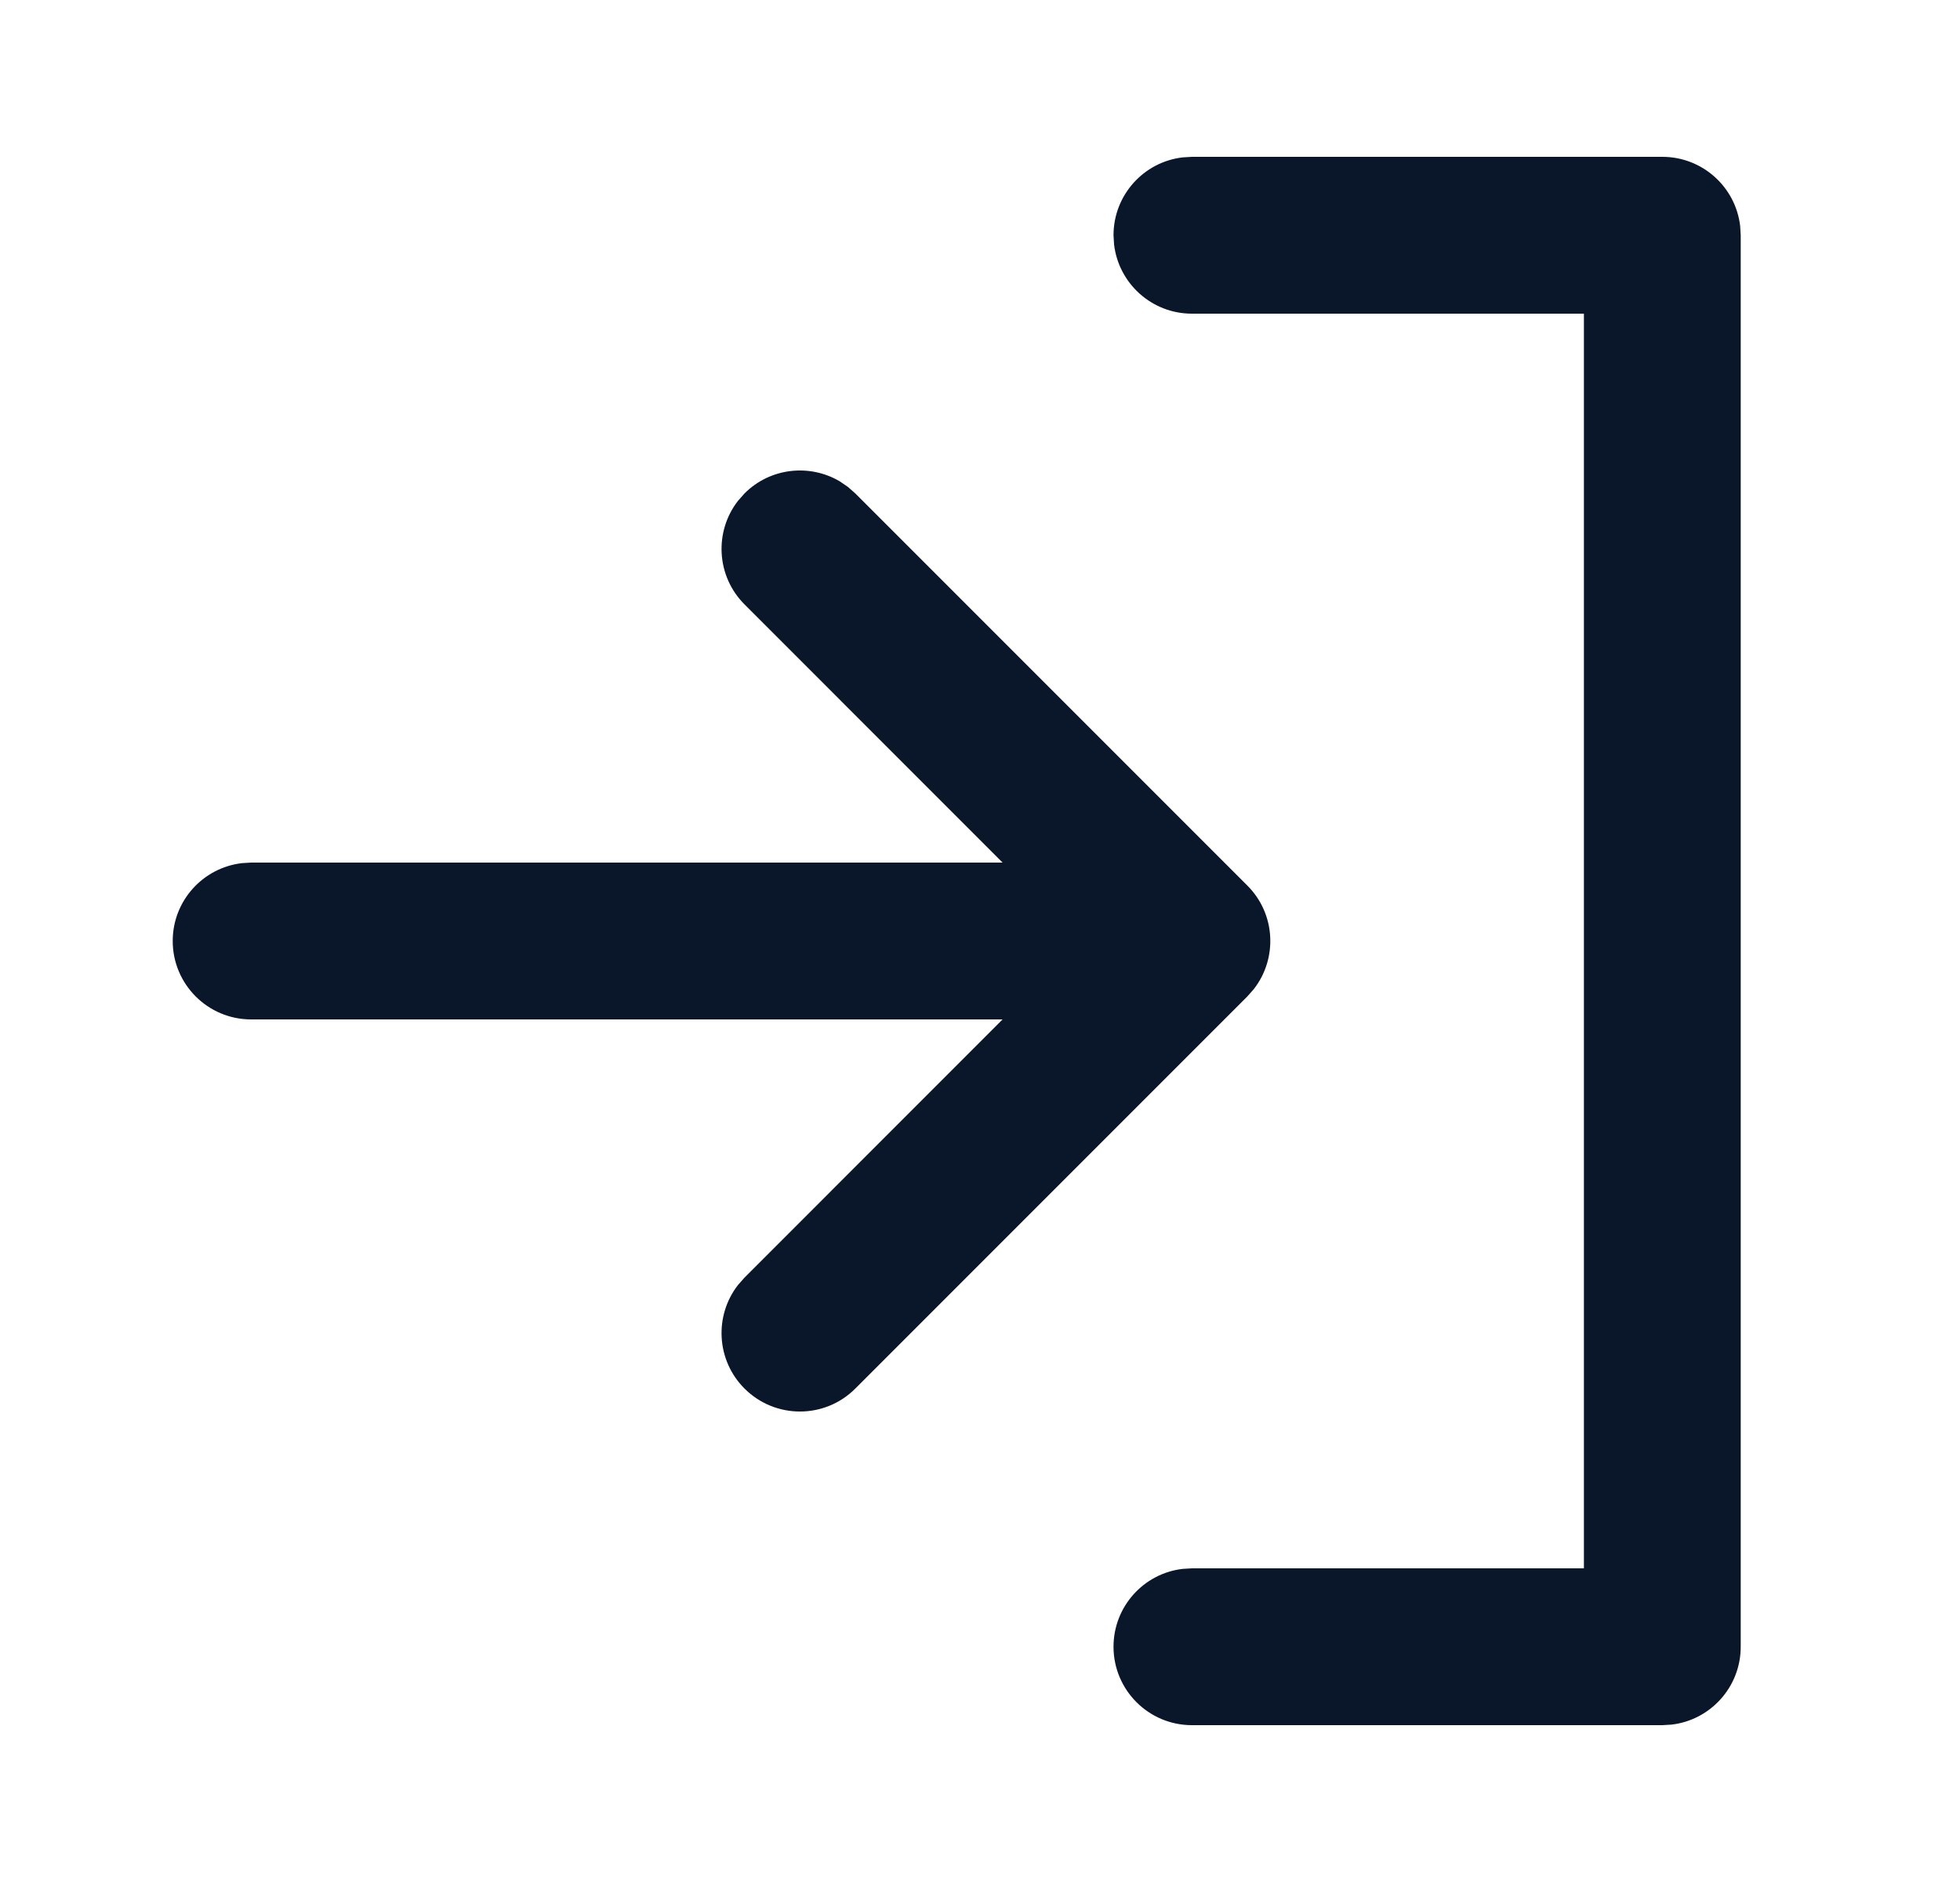 <svg width="25" height="24" viewBox="0 0 25 24" fill="none" xmlns="http://www.w3.org/2000/svg">
<path fill-rule="evenodd" clip-rule="evenodd" d="M21.203 2C21.716 2 22.139 2.386 22.196 2.883L22.203 3V21C22.203 21.513 21.817 21.936 21.32 21.993L21.203 22H15.203C14.651 22 14.203 21.552 14.203 21C14.203 20.487 14.589 20.064 15.086 20.007L15.203 20H20.203V4H15.203C14.69 4 14.268 3.614 14.21 3.117L14.203 3C14.203 2.487 14.589 2.064 15.086 2.007L15.203 2H21.203ZM10.816 6.21L10.91 6.293L15.91 11.293C16.271 11.653 16.298 12.221 15.993 12.613L15.91 12.707L10.91 17.707C10.52 18.098 9.887 18.098 9.496 17.707C9.136 17.347 9.108 16.779 9.413 16.387L9.496 16.293L12.788 13H3.203C2.651 13 2.203 12.552 2.203 12C2.203 11.487 2.589 11.065 3.087 11.007L3.203 11H12.788L9.496 7.707C9.136 7.347 9.108 6.779 9.413 6.387L9.496 6.293C9.826 5.962 10.331 5.912 10.714 6.14L10.816 6.21Z" fill="#0A1629"/>
</svg>
